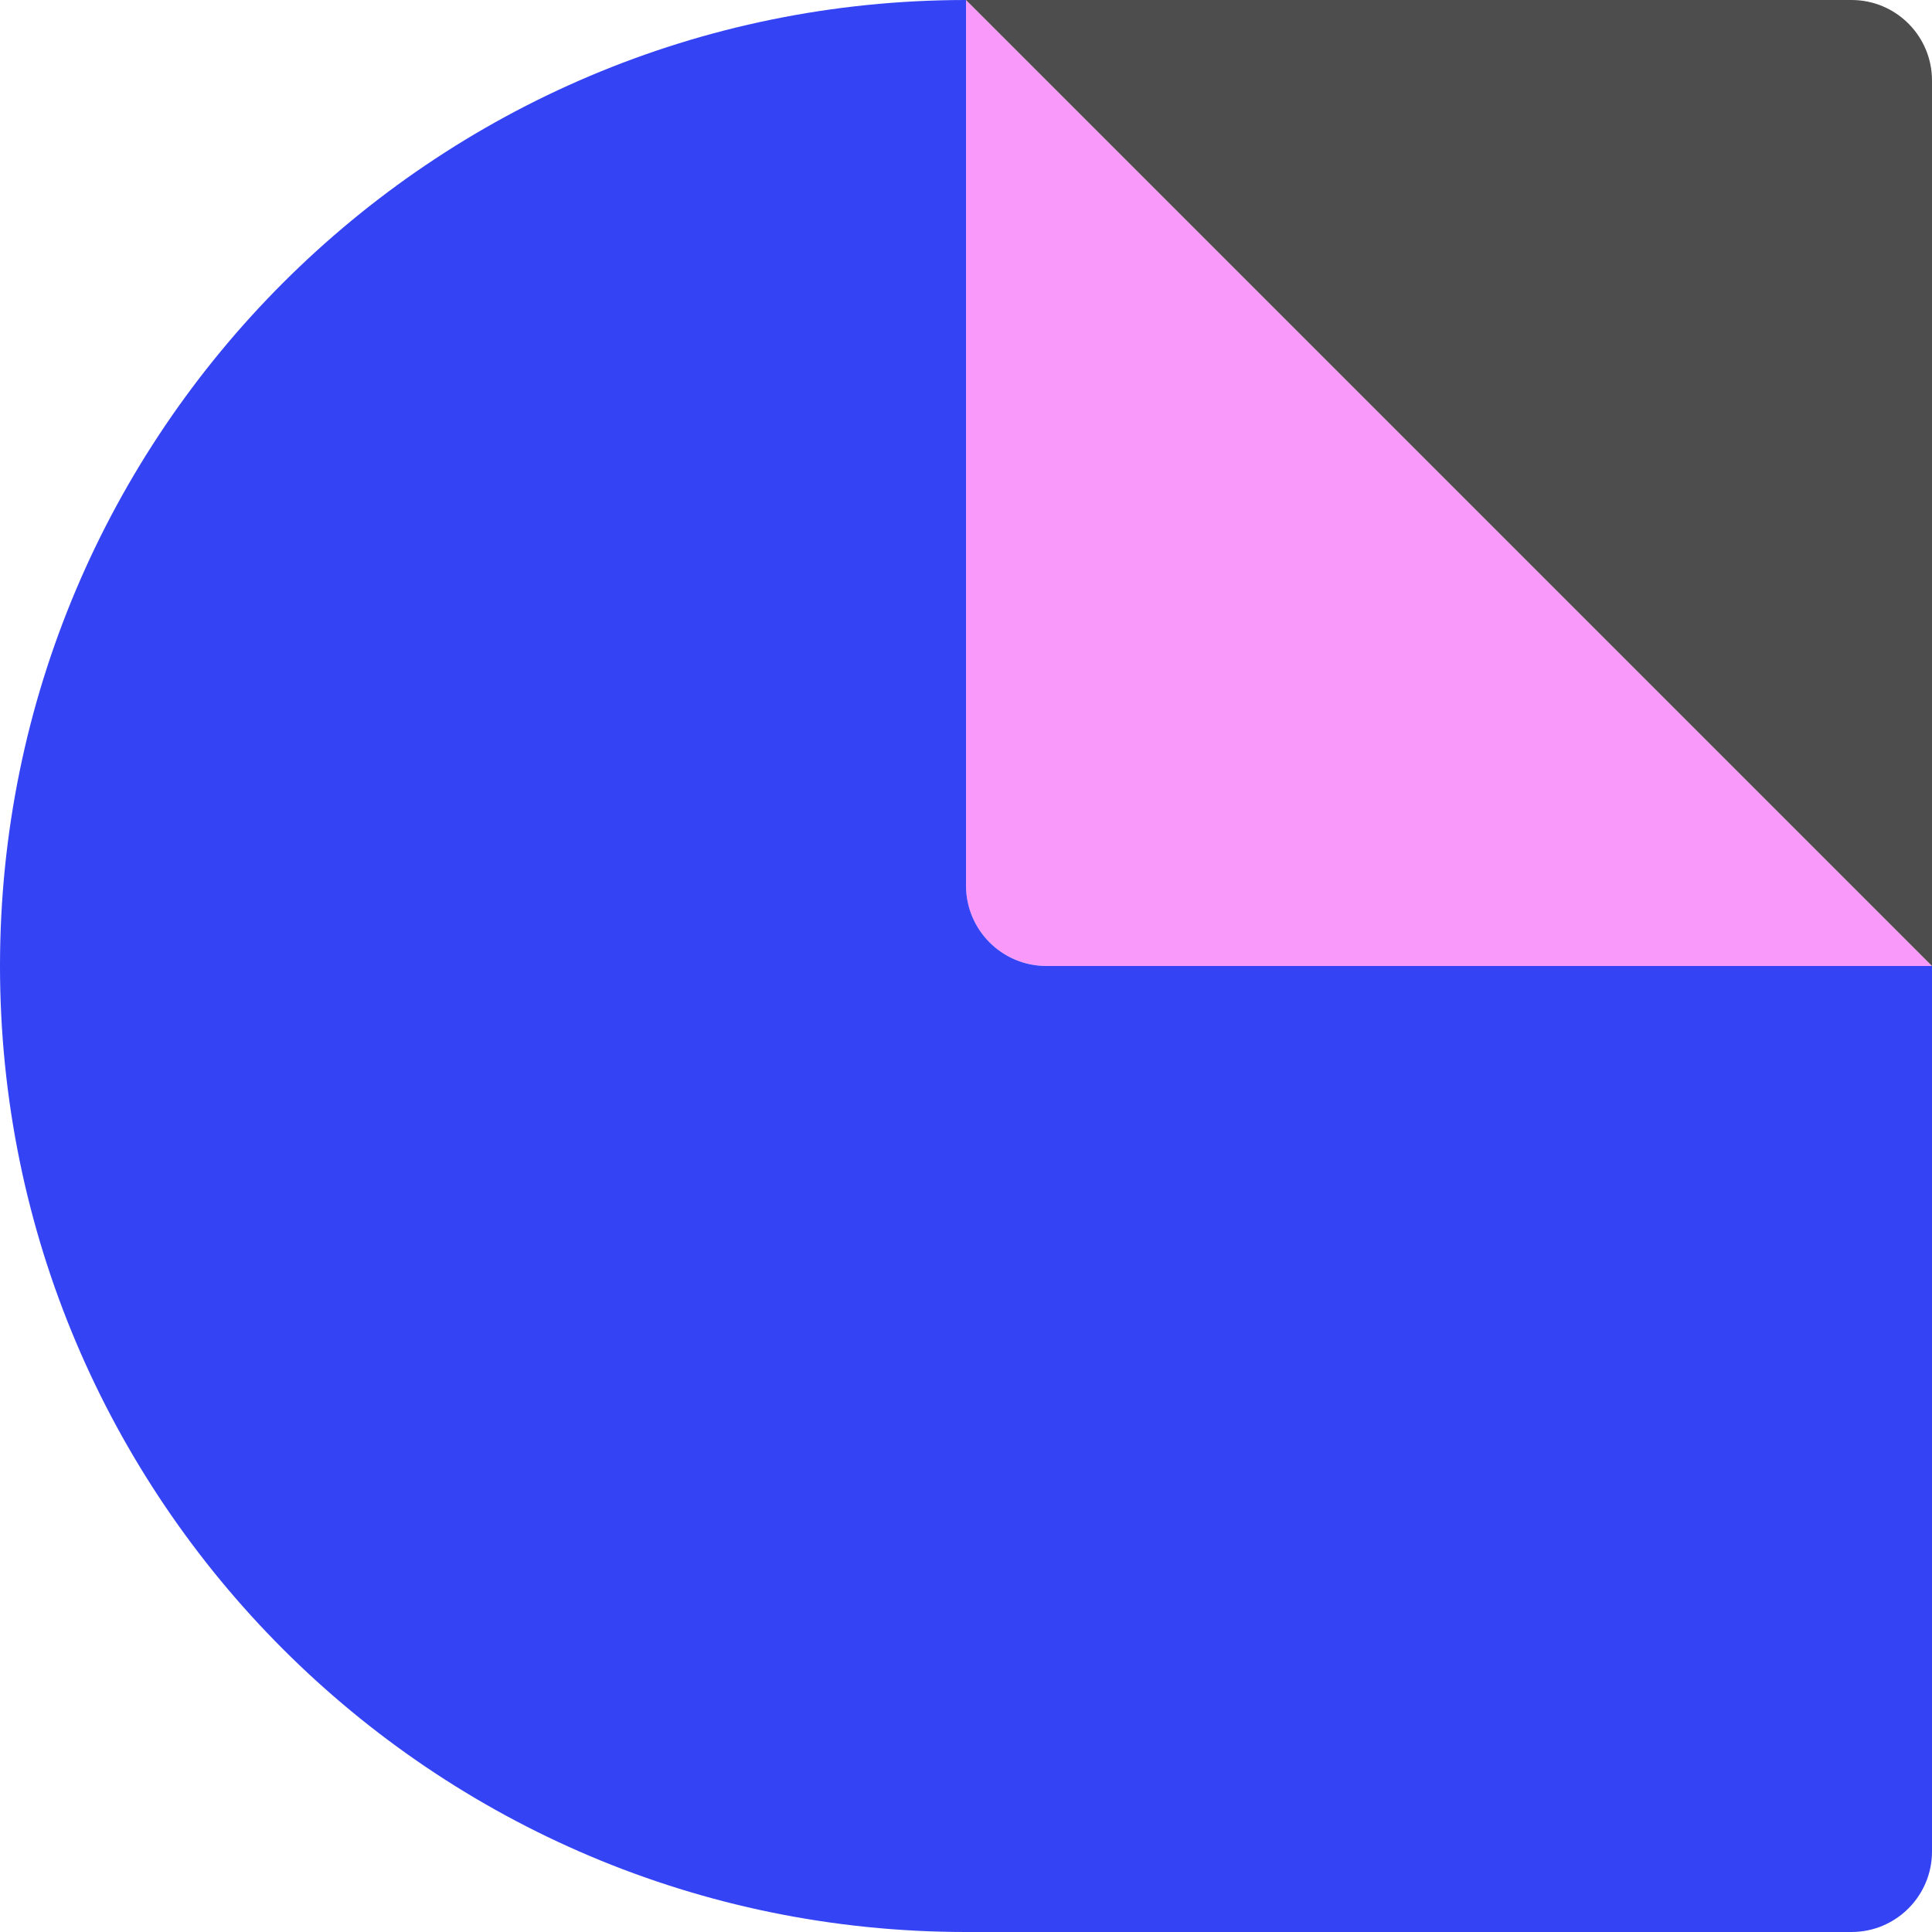 <svg width="72" height="72" viewBox="0 0 72 72" fill="none" xmlns="http://www.w3.org/2000/svg">
<path d="M36 0V33C36 34.657 37.343 36 39 36H72L36 0Z" fill="#F99AFB"/>
<path d="M36 0L72 36V3C72 1.343 70.657 0 69 0H36Z" fill="#4D4D4D"/>
<path d="M39 36H72V69C72 70.657 70.657 72 69 72H36C16.118 72 -8.69081e-07 55.882 0 36C8.69081e-07 16.118 16.118 -8.69081e-07 36 0L36 33C36 34.657 37.343 36 39 36Z" fill="#3443F4"/>
</svg>

